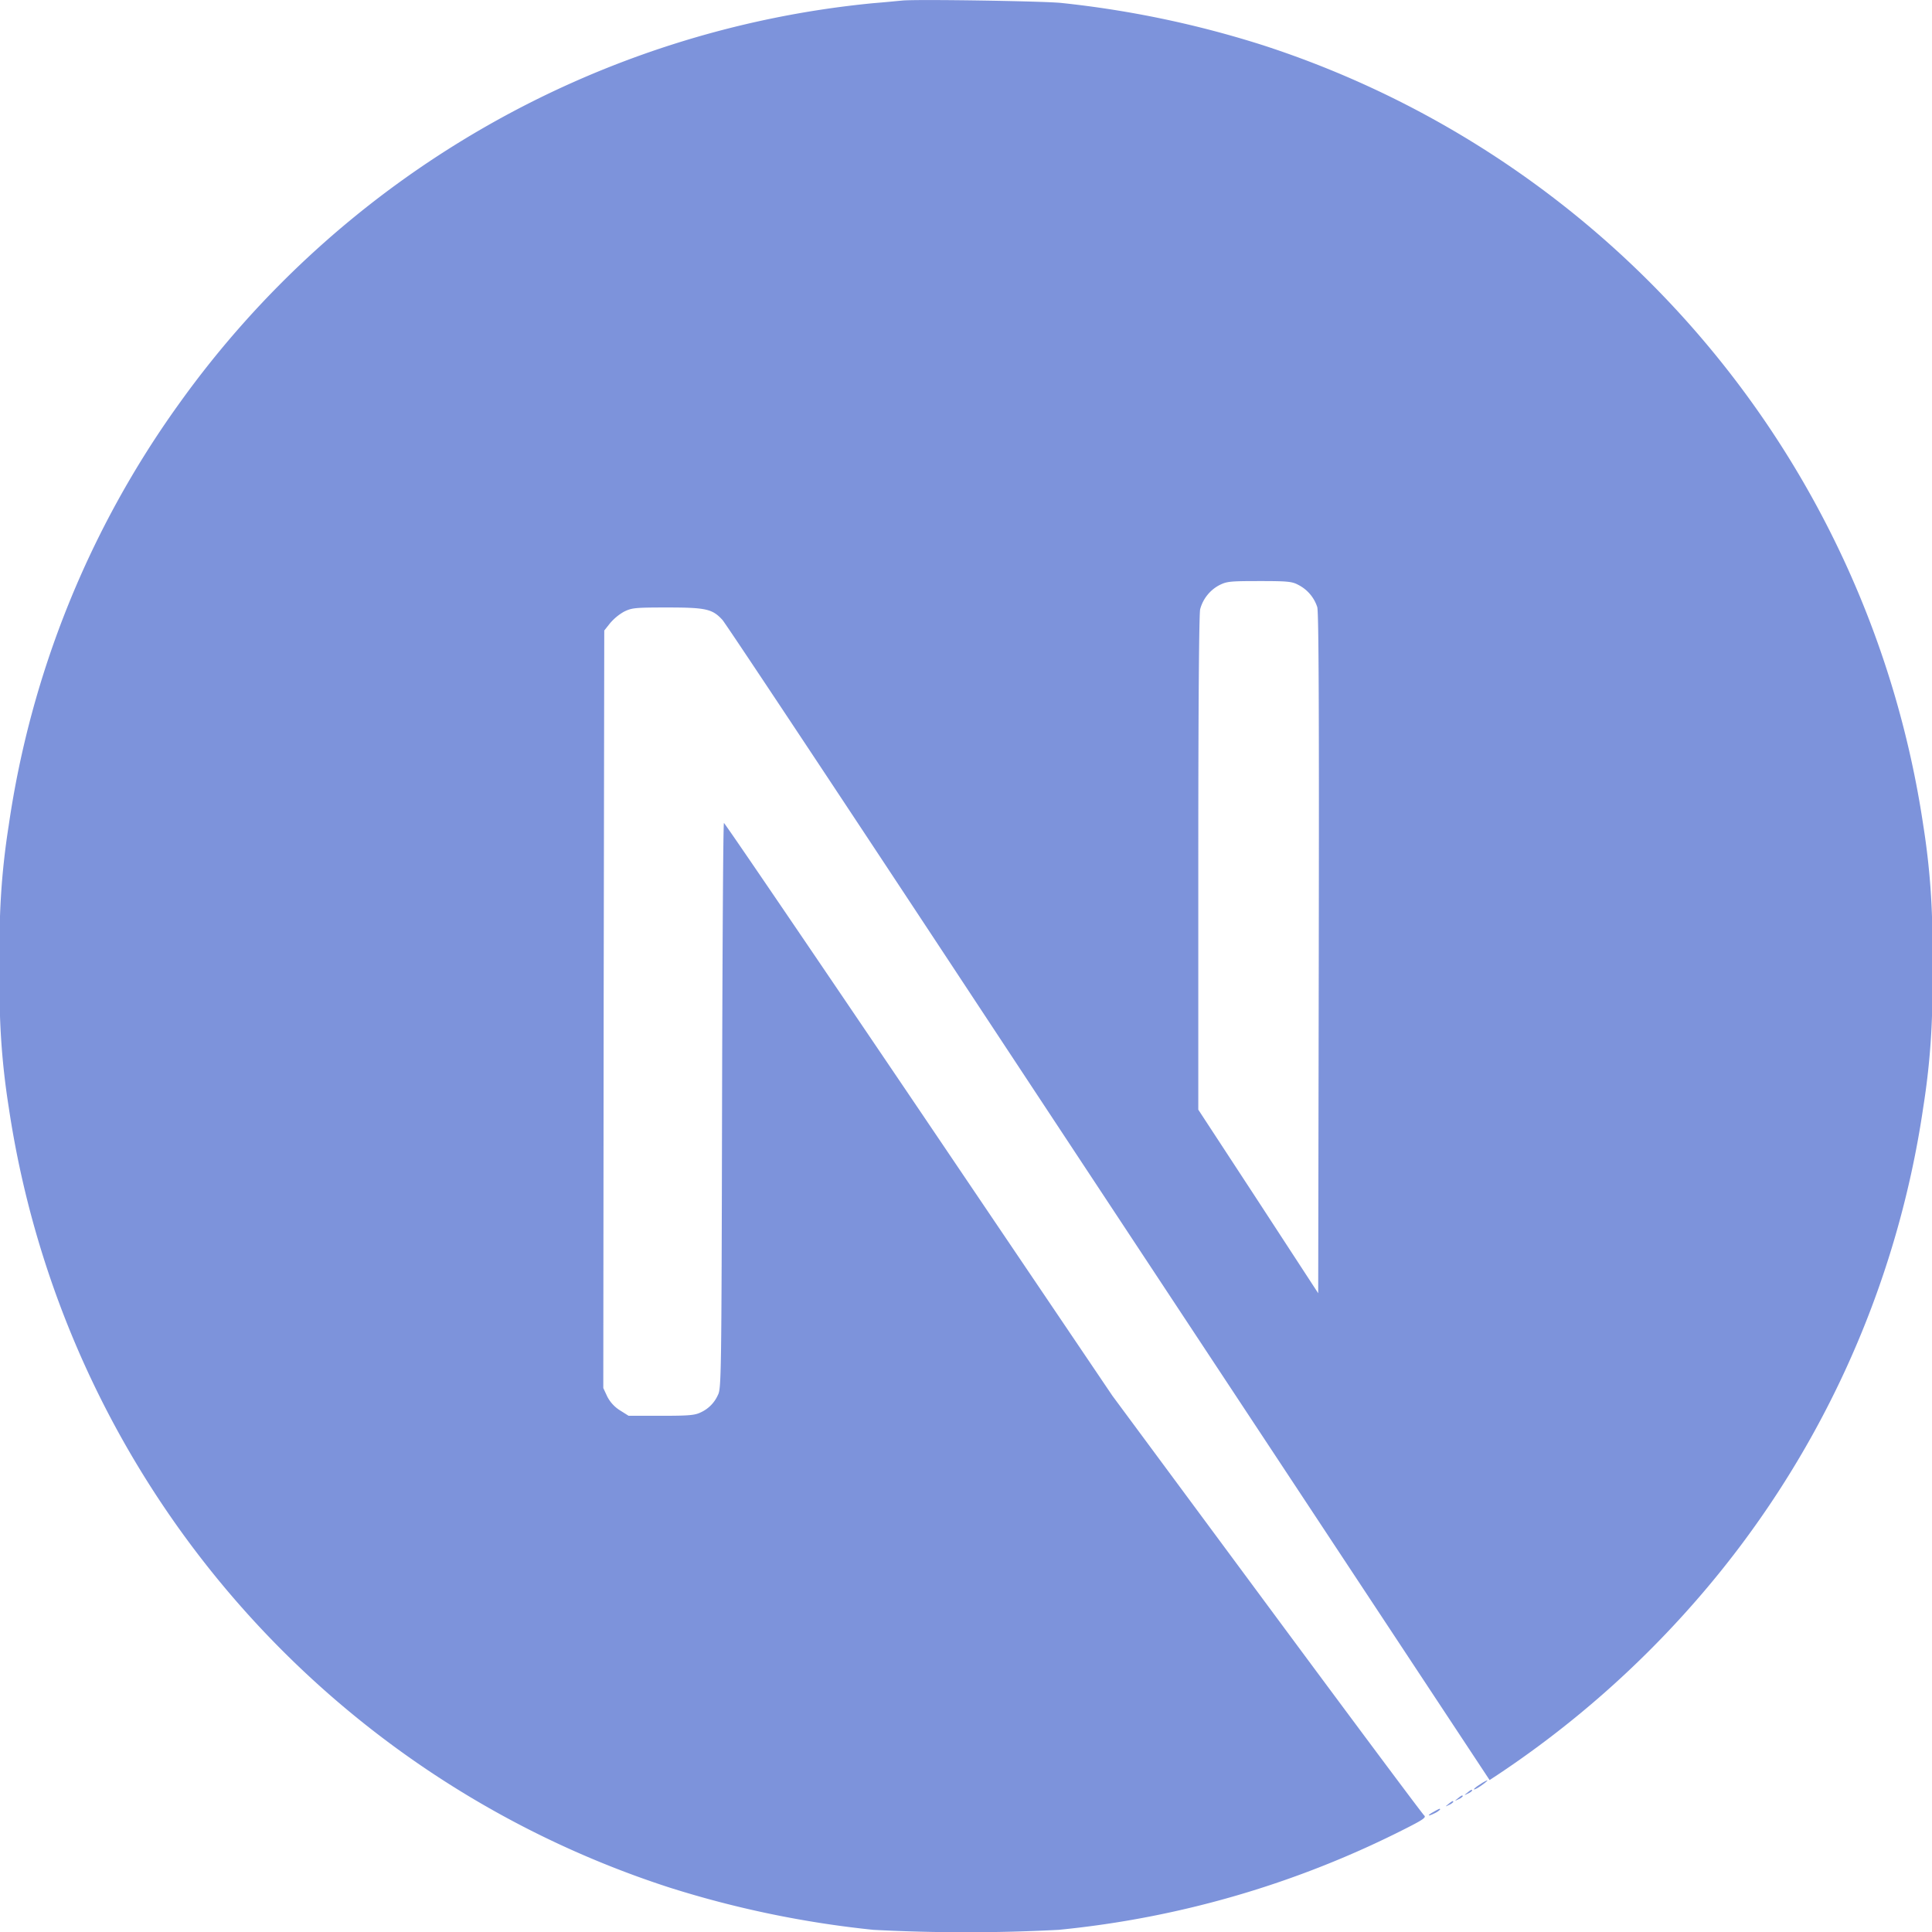<svg xmlns="http://www.w3.org/2000/svg" width="57.551" height="57.559" viewBox="0 0 57.551 57.559">
  <g id="next-js" transform="translate(-0.5 -0.325)">
    <path id="Path_12" data-name="Path 12" d="M27.391.34c-.124.011-.518.051-.872.079A28.844,28.844,0,0,0,5.839,12.345,28.487,28.487,0,0,0,.759,24.919,22.028,22.028,0,0,0,.5,29.11,22.028,22.028,0,0,0,.759,33.3,28.9,28.9,0,0,0,20.443,56.552a30.423,30.423,0,0,0,6.076,1.26,53,53,0,0,0,5.513,0A29.054,29.054,0,0,0,42.4,54.78c.5-.253.591-.321.523-.377-.045-.034-2.155-2.863-4.686-6.284l-4.6-6.216-5.766-8.534c-3.173-4.692-5.783-8.529-5.806-8.529s-.045,3.786-.056,8.416c-.017,8.107-.023,8.433-.124,8.624a1.022,1.022,0,0,1-.5.512c-.18.09-.338.107-1.187.107h-.973l-.259-.163a1.052,1.052,0,0,1-.377-.411l-.118-.253.011-11.28L18.5,19.107l.174-.219a1.543,1.543,0,0,1,.416-.343c.231-.113.321-.124,1.294-.124,1.148,0,1.339.045,1.637.371.084.09,3.207,4.793,6.942,10.458s8.844,13.4,11.353,17.2l4.557,6.9.231-.152a29.54,29.54,0,0,0,5.913-5.187A28.648,28.648,0,0,0,57.792,33.3a22.028,22.028,0,0,0,.259-4.191,22.028,22.028,0,0,0-.259-4.191A28.9,28.9,0,0,0,38.108,1.668,30.211,30.211,0,0,0,32.116.413C31.576.357,27.858.3,27.391.34Zm11.78,17.406a1.135,1.135,0,0,1,.568.664c.045.146.056,3.274.045,10.323l-.017,10.115-1.783-2.734L36.195,33.38V26.027c0-4.754.023-7.426.056-7.555a1.148,1.148,0,0,1,.557-.709c.231-.118.315-.129,1.2-.129.833,0,.979.011,1.165.113Z" transform="translate(0)" fill="#7d93db"/>
    <path id="Path_13" data-name="Path 13" d="M758.581,943.118c-.2.124-.259.208-.084.113.124-.073.326-.225.293-.231A1.151,1.151,0,0,0,758.581,943.118Zm-.388.253c-.1.079-.1.084.022.023a.345.345,0,0,0,.124-.084C758.339,943.264,758.311,943.276,758.193,943.371Zm-.281.169c-.1.079-.1.084.023.023a.344.344,0,0,0,.124-.084C758.058,943.433,758.03,943.444,757.912,943.54Zm-.281.169c-.1.079-.1.084.022.023a.343.343,0,0,0,.124-.084C757.777,943.6,757.749,943.613,757.63,943.709Zm-.427.225c-.214.113-.2.158.011.051a.586.586,0,0,0,.169-.112C757.383,943.833,757.377,943.838,757.2,943.934Z" transform="translate(-713.987 -889.643)" fill="#7d93db"/>
  </g>
</svg>
